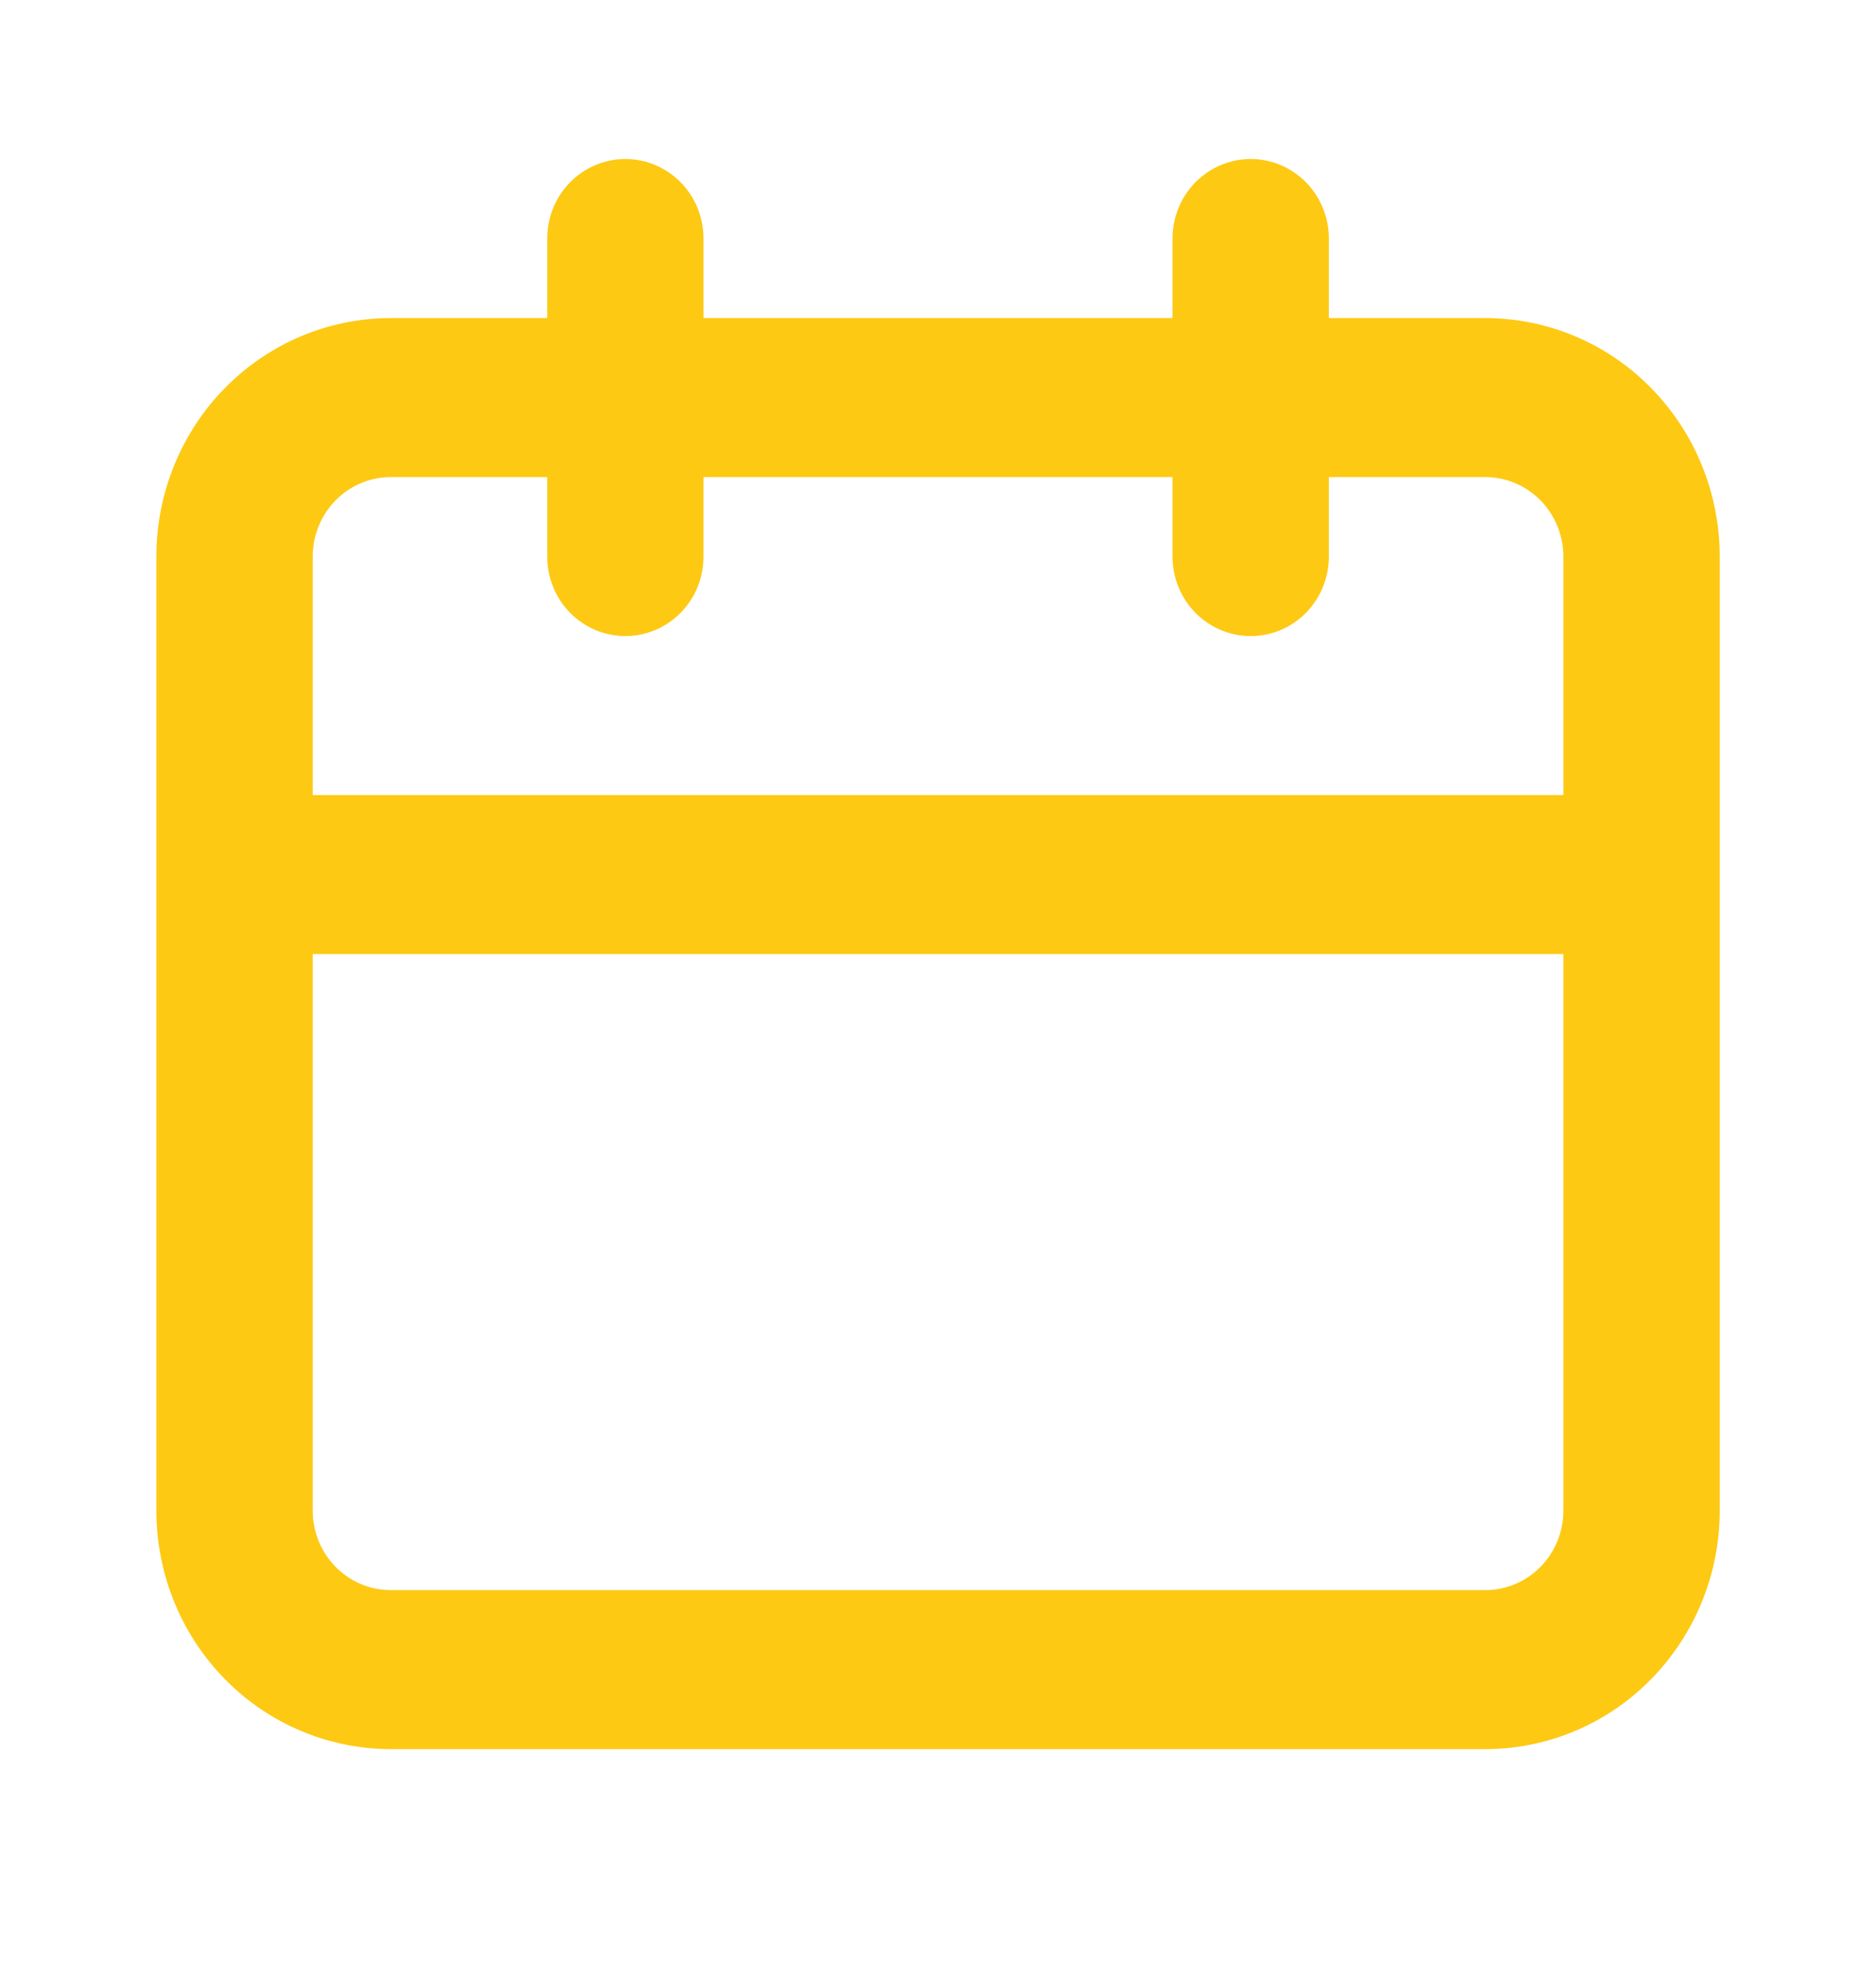<svg width="20" height="21" viewBox="0 0 20 21" fill="none" xmlns="http://www.w3.org/2000/svg">
<path d="M15.834 3.389H14.167V2.541C14.167 2.317 14.079 2.101 13.923 1.942C13.767 1.784 13.555 1.694 13.334 1.694C13.113 1.694 12.901 1.784 12.744 1.942C12.588 2.101 12.5 2.317 12.5 2.541V3.389H7.5V2.541C7.5 2.317 7.413 2.101 7.256 1.942C7.1 1.784 6.888 1.694 6.667 1.694C6.446 1.694 6.234 1.784 6.078 1.942C5.921 2.101 5.834 2.317 5.834 2.541V3.389H4.167C3.504 3.389 2.868 3.656 2.399 4.133C1.93 4.609 1.667 5.256 1.667 5.93V16.095C1.667 16.769 1.93 17.415 2.399 17.892C2.868 18.369 3.504 18.636 4.167 18.636H15.834C16.497 18.636 17.133 18.369 17.601 17.892C18.07 17.415 18.334 16.769 18.334 16.095V5.93C18.334 5.256 18.07 4.609 17.601 4.133C17.133 3.656 16.497 3.389 15.834 3.389ZM16.667 16.095C16.667 16.32 16.579 16.535 16.423 16.694C16.267 16.853 16.055 16.942 15.834 16.942H4.167C3.946 16.942 3.734 16.853 3.578 16.694C3.421 16.535 3.334 16.32 3.334 16.095V10.165H16.667V16.095ZM16.667 8.471H3.334V5.93C3.334 5.705 3.421 5.49 3.578 5.331C3.734 5.172 3.946 5.083 4.167 5.083H5.834V5.93C5.834 6.154 5.921 6.37 6.078 6.529C6.234 6.688 6.446 6.777 6.667 6.777C6.888 6.777 7.1 6.688 7.256 6.529C7.413 6.37 7.5 6.154 7.5 5.93V5.083H12.5V5.93C12.5 6.154 12.588 6.37 12.744 6.529C12.901 6.688 13.113 6.777 13.334 6.777C13.555 6.777 13.767 6.688 13.923 6.529C14.079 6.37 14.167 6.154 14.167 5.93V5.083H15.834C16.055 5.083 16.267 5.172 16.423 5.331C16.579 5.49 16.667 5.705 16.667 5.93V8.471Z" fill="#FDC913"/>
</svg>
